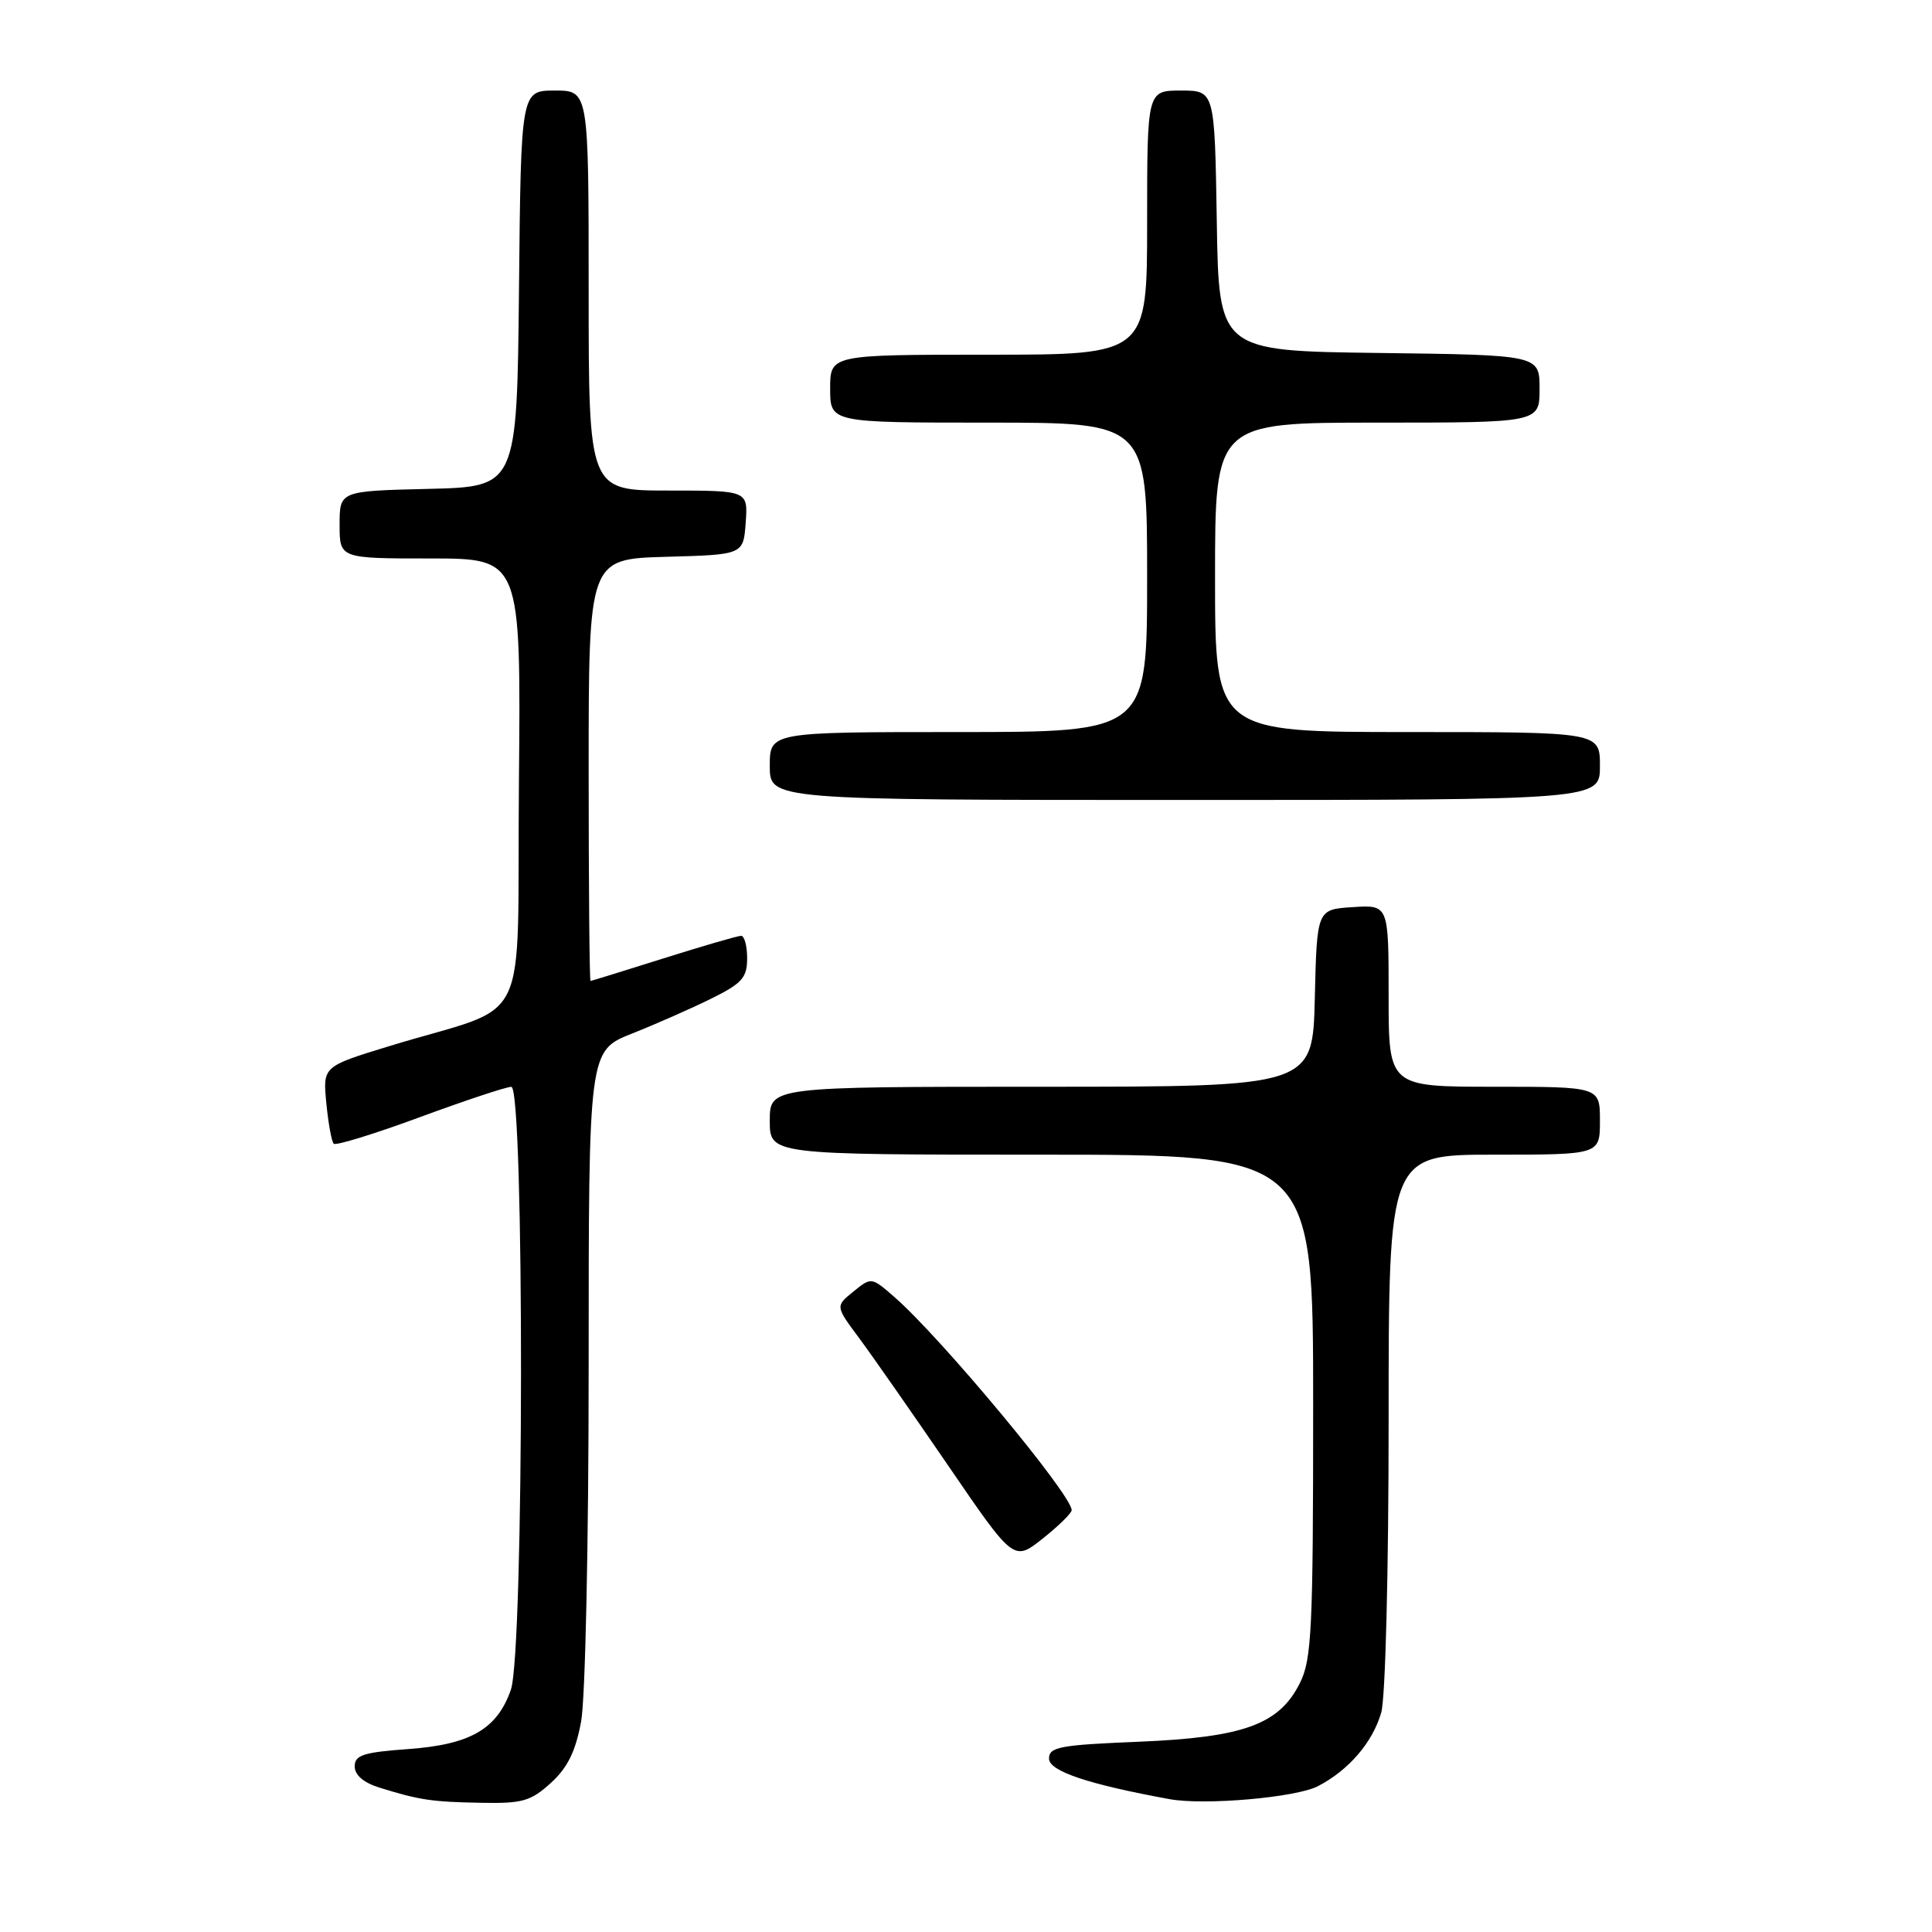 <?xml version="1.0" encoding="UTF-8" standalone="no"?>
<!DOCTYPE svg PUBLIC "-//W3C//DTD SVG 1.1//EN" "http://www.w3.org/Graphics/SVG/1.1/DTD/svg11.dtd" >
<svg xmlns="http://www.w3.org/2000/svg" xmlns:xlink="http://www.w3.org/1999/xlink" version="1.1" viewBox="0 0 256 256">
 <g >
 <path fill="currentColor"
d=" M 72.99 236.25 C 75.21 234.23 76.27 232.07 77.00 228.11 C 77.56 225.09 78.00 204.40 78.00 180.98 C 78.00 139.23 78.00 139.23 83.75 136.95 C 86.91 135.70 91.64 133.61 94.25 132.32 C 98.33 130.30 99.00 129.55 99.00 126.98 C 99.00 125.34 98.64 124.00 98.20 124.00 C 97.76 124.00 93.15 125.34 87.95 126.98 C 82.75 128.62 78.39 129.97 78.25 129.98 C 78.11 129.99 78.00 117.42 78.00 102.03 C 78.00 74.07 78.00 74.07 88.25 73.78 C 98.50 73.50 98.50 73.50 98.81 69.25 C 99.11 65.00 99.11 65.00 88.56 65.00 C 78.00 65.00 78.00 65.00 78.00 38.50 C 78.00 12.00 78.00 12.00 73.52 12.00 C 69.03 12.00 69.03 12.00 68.77 38.25 C 68.50 64.50 68.50 64.50 56.75 64.78 C 45.00 65.06 45.00 65.06 45.00 69.53 C 45.00 74.00 45.00 74.00 57.01 74.00 C 69.03 74.00 69.03 74.00 68.76 103.67 C 68.46 137.39 70.73 132.76 51.64 138.60 C 42.77 141.31 42.77 141.31 43.24 146.17 C 43.50 148.85 43.94 151.27 44.22 151.55 C 44.49 151.83 49.62 150.25 55.61 148.04 C 61.60 145.83 67.06 144.02 67.75 144.01 C 69.50 144.00 69.45 218.90 67.69 223.91 C 65.87 229.12 62.31 231.17 54.09 231.76 C 48.14 232.19 47.00 232.56 47.00 234.06 C 47.00 235.20 48.17 236.21 50.25 236.86 C 55.58 238.52 57.21 238.76 63.73 238.88 C 69.22 238.99 70.33 238.67 72.99 236.25 Z  M 174.63 236.68 C 178.72 234.56 181.89 230.86 183.02 226.92 C 183.58 224.99 184.00 208.19 184.00 188.26 C 184.00 153.00 184.00 153.00 198.00 153.00 C 212.00 153.00 212.00 153.00 212.00 148.50 C 212.00 144.00 212.00 144.00 198.00 144.00 C 184.00 144.00 184.00 144.00 184.00 131.95 C 184.00 119.89 184.00 119.89 179.25 120.20 C 174.50 120.50 174.50 120.50 174.22 132.25 C 173.94 144.00 173.94 144.00 137.97 144.00 C 102.00 144.00 102.00 144.00 102.00 148.50 C 102.00 153.00 102.00 153.00 138.00 153.00 C 174.00 153.00 174.00 153.00 174.00 186.25 C 174.00 215.90 173.81 219.88 172.25 223.00 C 169.50 228.51 164.82 230.21 150.86 230.79 C 140.40 231.22 139.00 231.48 139.00 233.03 C 139.00 234.68 144.19 236.43 155.00 238.40 C 159.63 239.24 171.74 238.18 174.63 236.68 Z  M 142.00 200.10 C 142.00 198.05 124.66 177.21 118.50 171.85 C 115.47 169.21 115.46 169.21 113.08 171.14 C 110.69 173.07 110.69 173.07 113.82 177.28 C 115.55 179.60 120.86 187.22 125.64 194.20 C 134.33 206.91 134.33 206.91 138.16 203.87 C 140.27 202.20 142.00 200.50 142.00 200.10 Z  M 212.00 101.50 C 212.00 97.00 212.00 97.00 186.50 97.00 C 161.00 97.00 161.00 97.00 161.00 76.50 C 161.00 56.00 161.00 56.00 182.50 56.00 C 204.00 56.00 204.00 56.00 204.00 51.52 C 204.00 47.04 204.00 47.04 182.75 46.77 C 161.50 46.50 161.50 46.50 161.23 29.25 C 160.95 12.00 160.95 12.00 156.48 12.00 C 152.00 12.00 152.00 12.00 152.00 29.50 C 152.00 47.00 152.00 47.00 131.00 47.00 C 110.00 47.00 110.00 47.00 110.00 51.50 C 110.00 56.00 110.00 56.00 131.00 56.00 C 152.00 56.00 152.00 56.00 152.00 76.50 C 152.00 97.00 152.00 97.00 127.00 97.00 C 102.00 97.00 102.00 97.00 102.00 101.50 C 102.00 106.00 102.00 106.00 157.00 106.00 C 212.00 106.00 212.00 106.00 212.00 101.50 Z "/>
</g>
</svg>